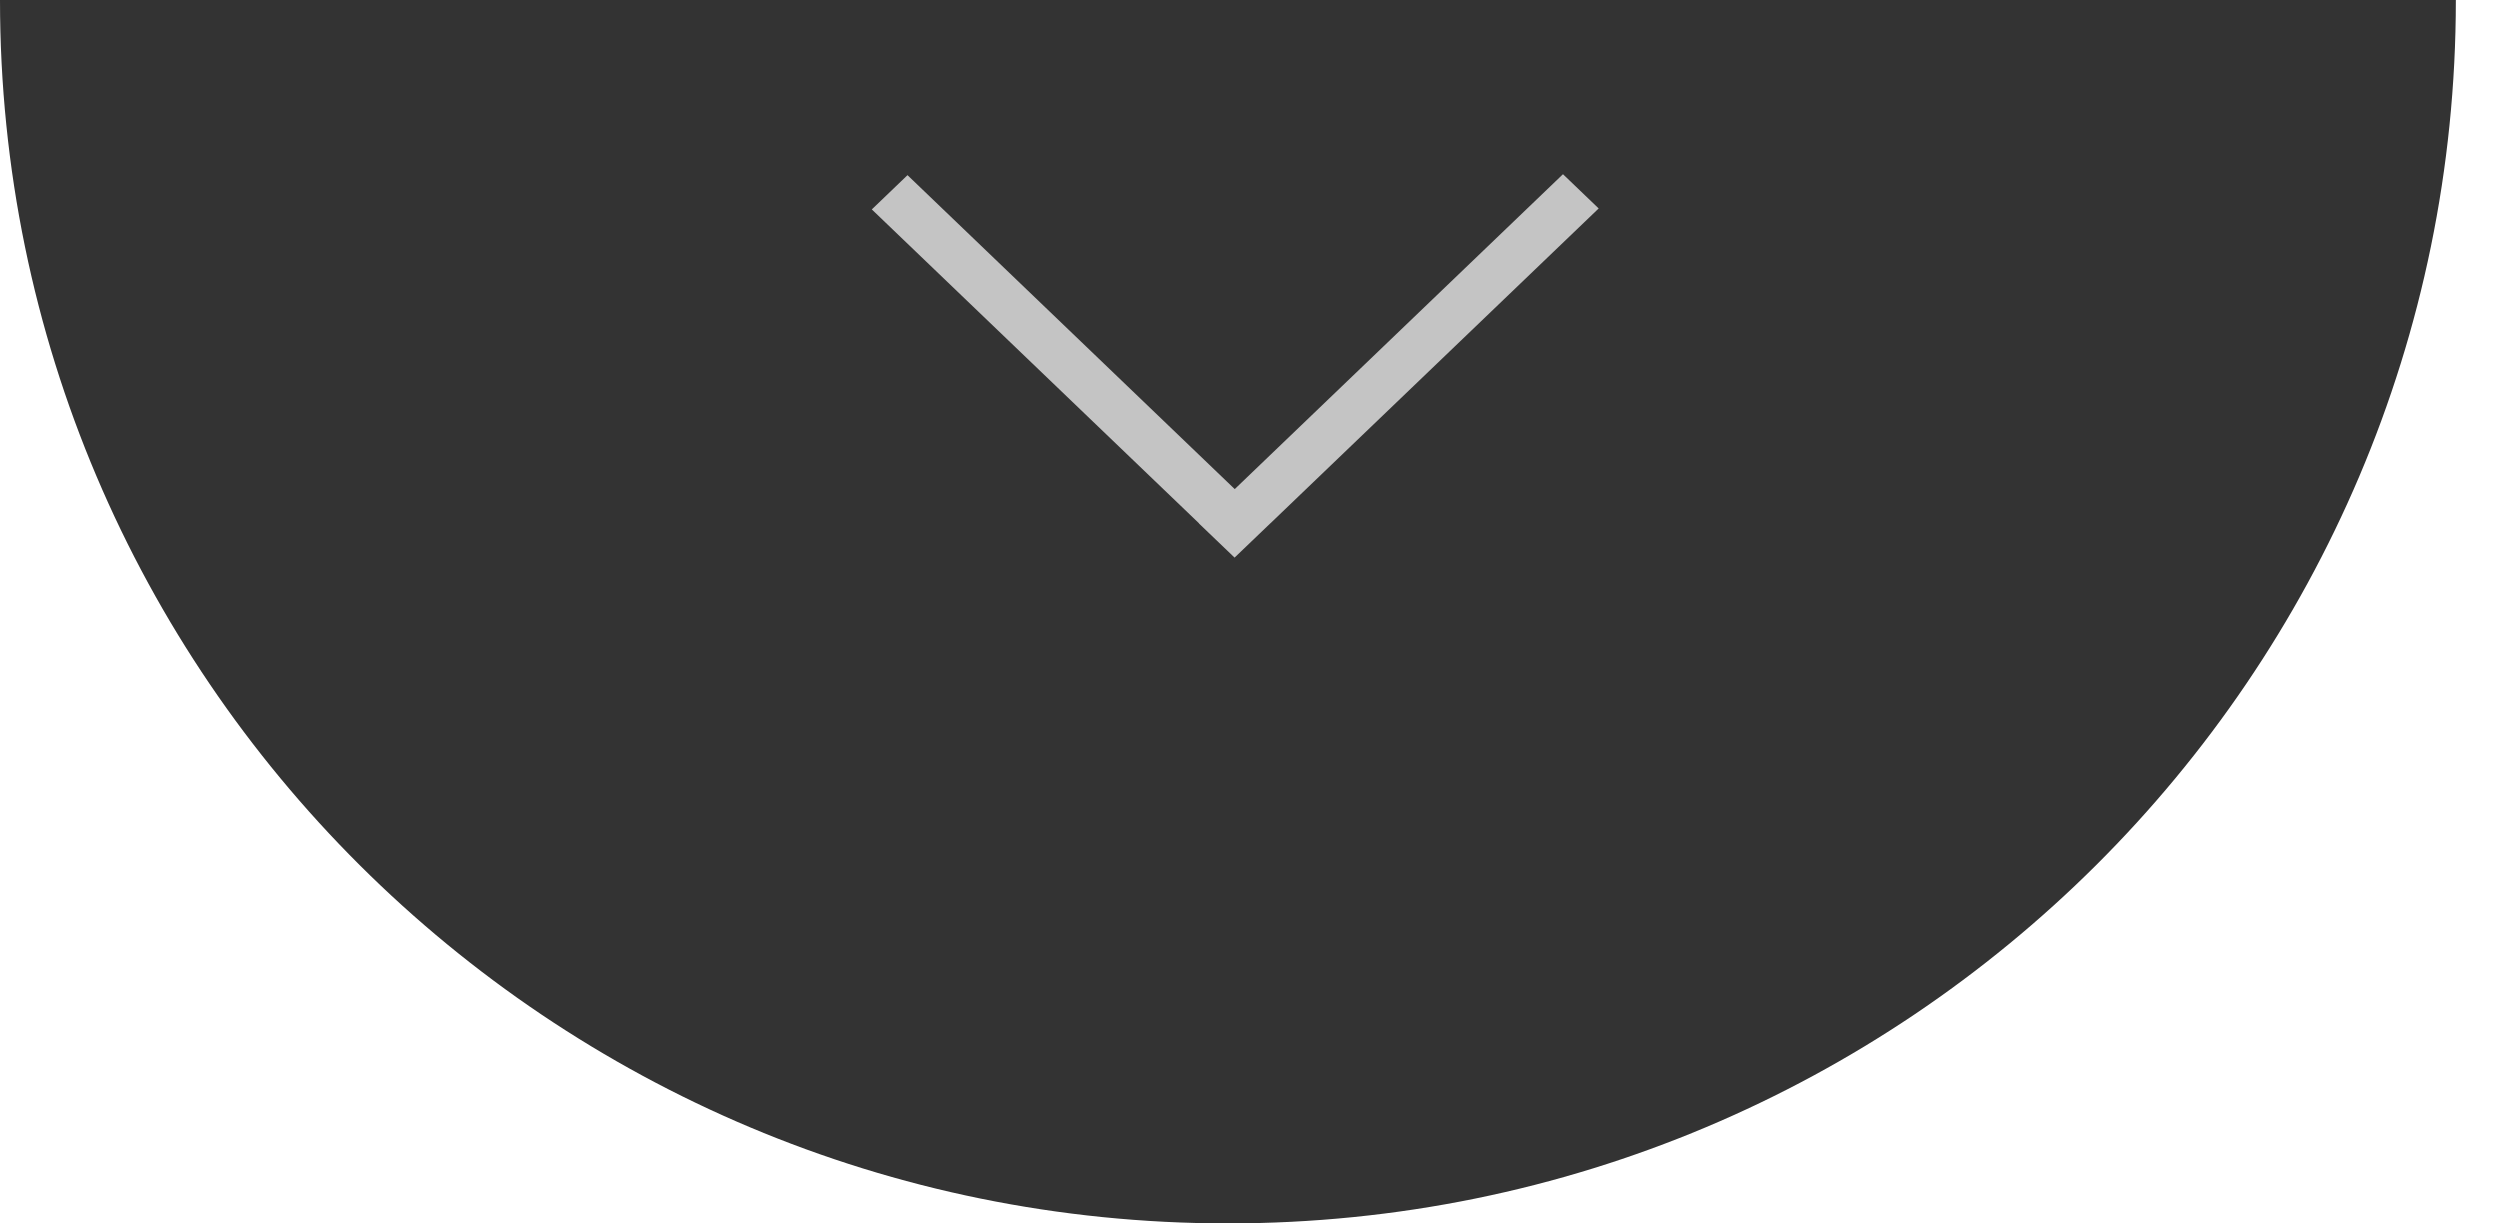 <svg width="47" height="23" viewBox="0 0 47 23" version="1.1" xmlns="http://www.w3.org/2000/svg" xmlns:xlink="http://www.w3.org/1999/xlink">
<title>ArrowTabDown</title>
<desc>Created using Figma</desc>
<g id="Canvas" transform="translate(1636 549)">
<g id="ArrowTabDown">
<g id="tab">
<use xlink:href="#path15_fill" transform="translate(-1636 -549)" fill="#333333"/>
</g>
<g id="Union">
<use xlink:href="#path16_fill" transform="translate(-1619.61 -545.725)" fill="#C4C4C4"/>
</g>
</g>
</g>
<defs>
<path id="path15_fill" d="M 23.085 23C 35.834 23 46.17 12.703 46.17 0L 0 0C 0 12.703 10.335 23 23.085 23Z"/>
<path id="path16_fill" fill-rule="evenodd" d="M 6.151 6.563L 0 0.662L 0.671 0.018L 6.823 5.92L 12.994 0L 13.665 0.644L 7.492 6.565L 7.491 6.565L 6.82 7.208L 6.149 6.565L 6.151 6.563Z"/>
</defs>
</svg>
